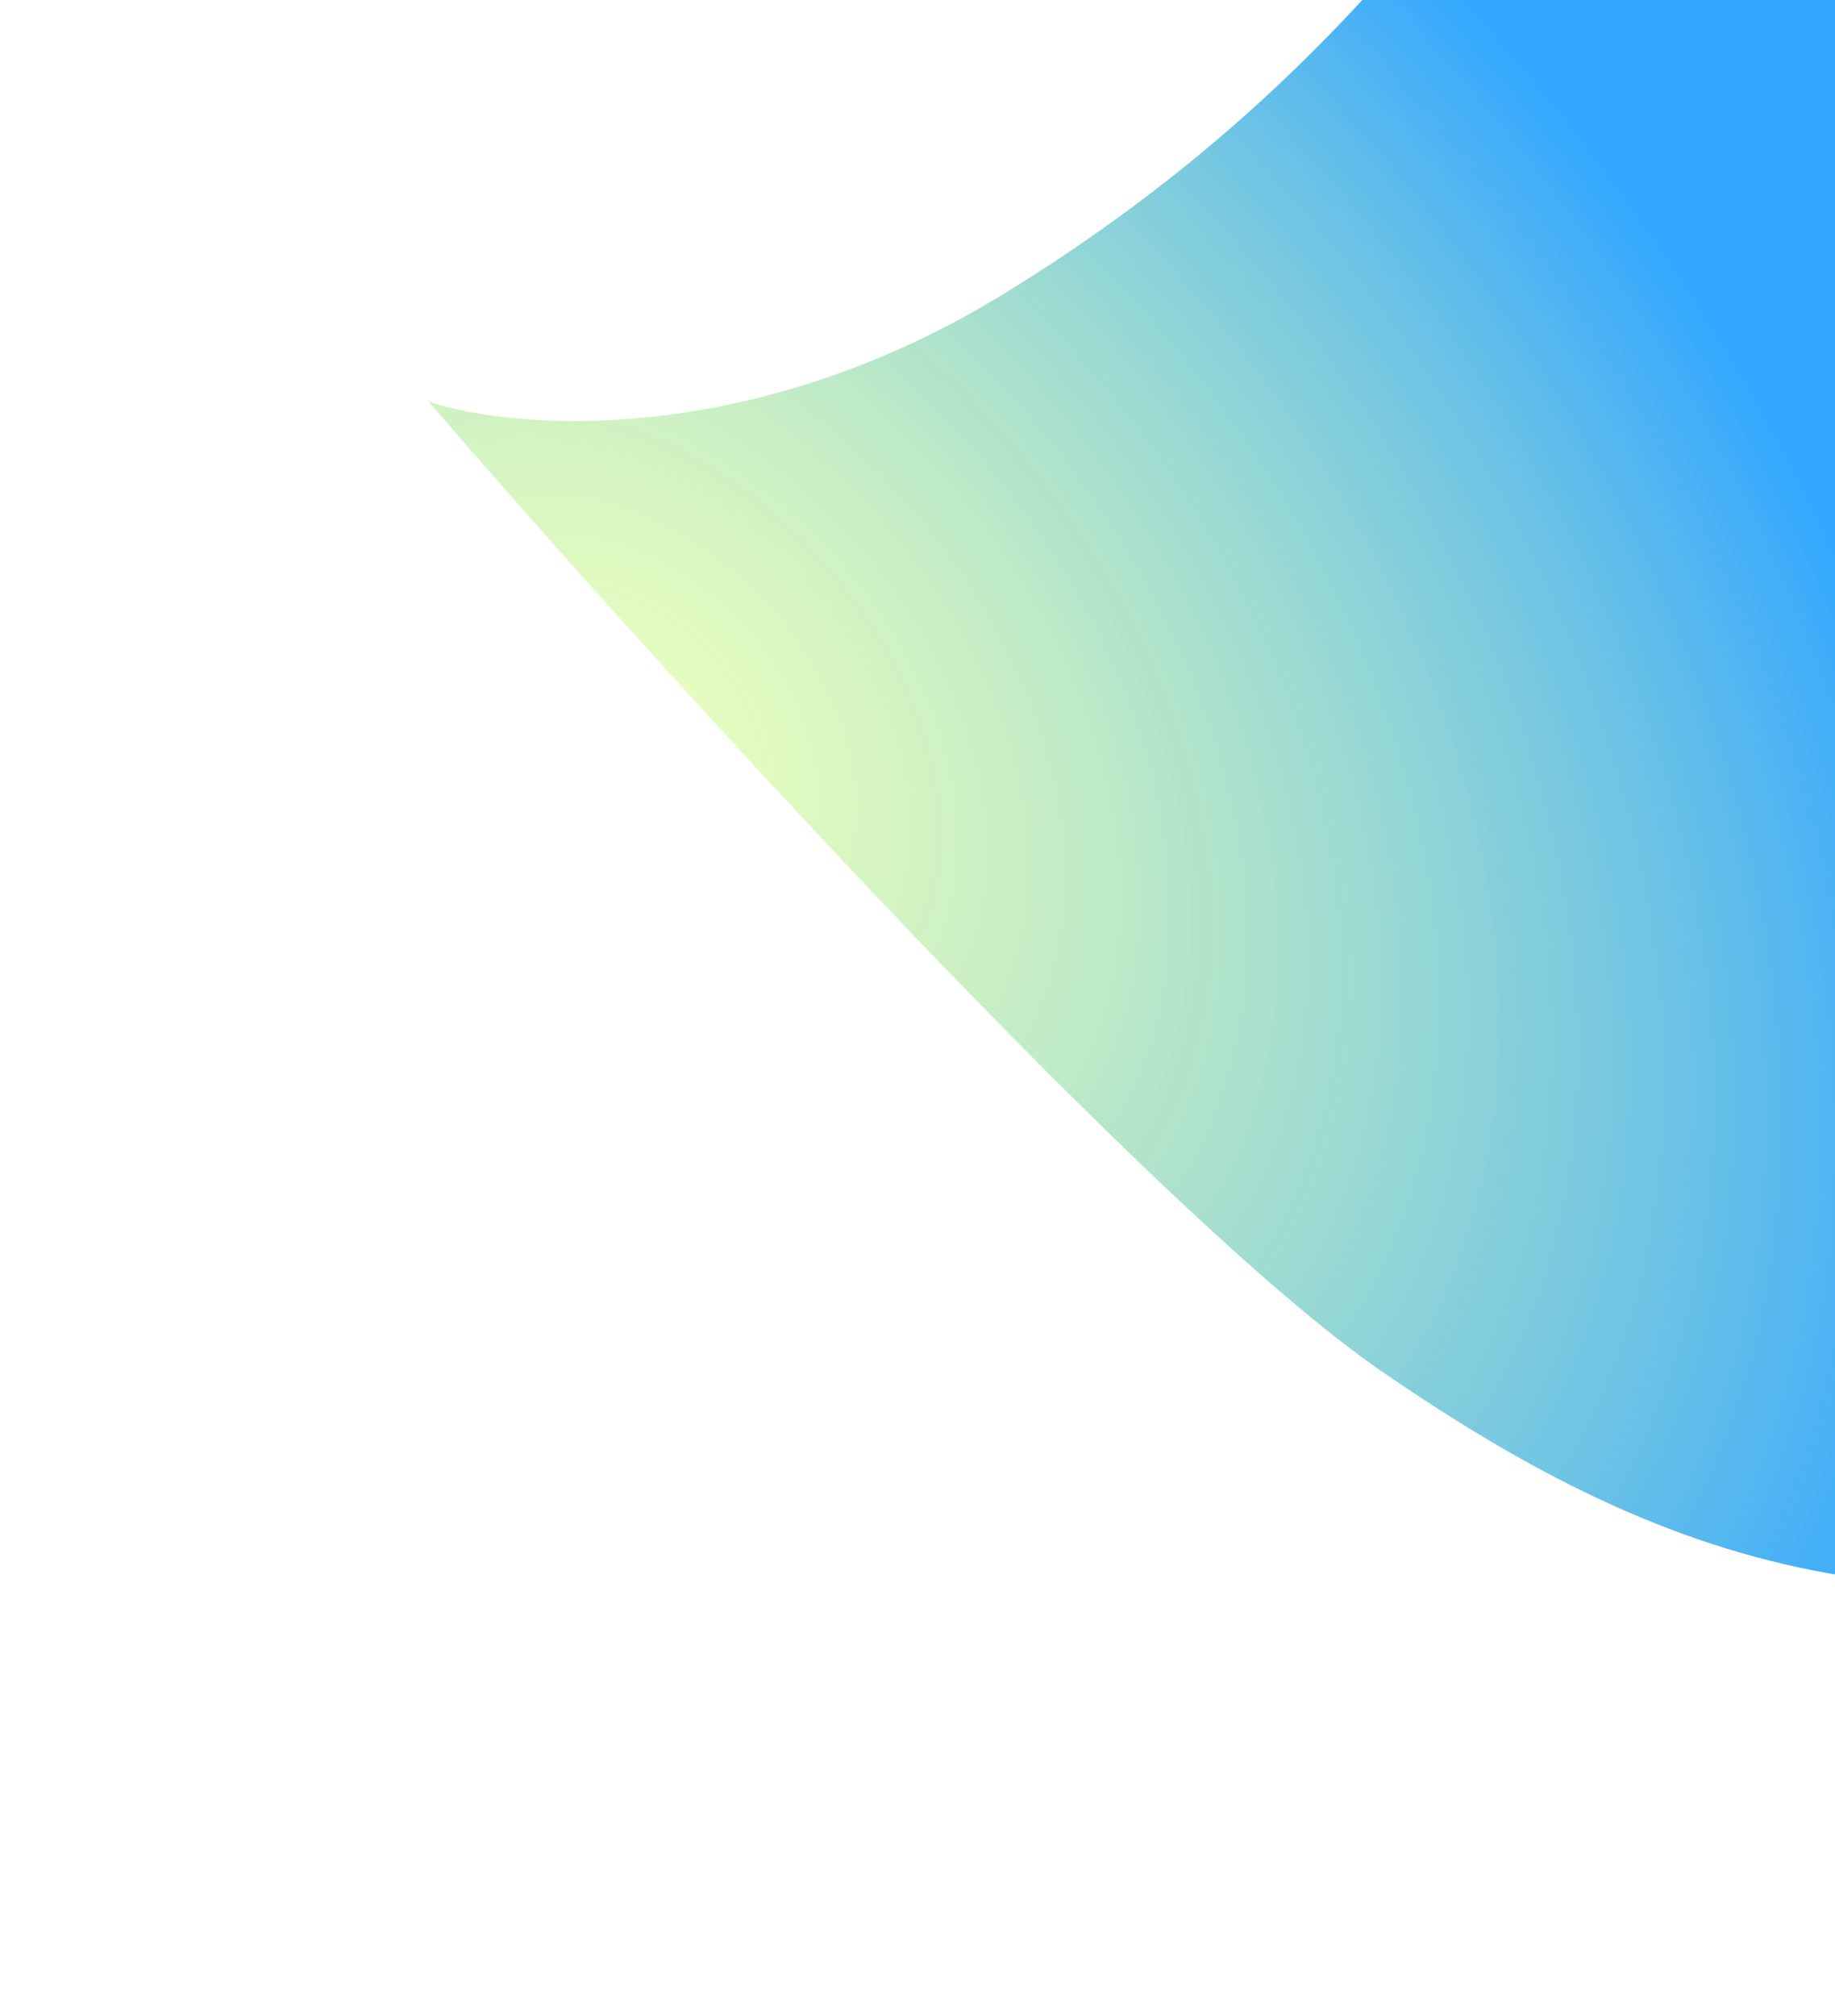 <svg width="857" height="941" viewBox="0 0 857 941" fill="none" xmlns="http://www.w3.org/2000/svg">
<g opacity="0.8" filter="url(#filter0_f_311_24638)">
<path d="M469.355 136.819C351.213 209.431 240.692 200.875 200.199 187.52C304.154 307.88 538.799 566.961 645.742 640.402C779.421 732.203 909.047 779.277 1124.84 700.716C1340.64 622.154 1443.12 621.385 1376.95 349.233C1310.78 77.082 1990.98 -312.099 1946.21 -345.455C1901.45 -378.811 1697.93 -468.83 1555.59 -519.105C1413.26 -569.38 1205.38 -532.982 1102.33 -512.079C999.291 -491.175 877.781 -337.946 785.653 -199.393C693.526 -60.841 617.033 46.054 469.355 136.819Z" fill="url(#paint0_radial_311_24638)"/>
</g>
<defs>
<filter id="filter0_f_311_24638" x="0.195" y="-744.488" width="2148.14" height="1684.99" filterUnits="userSpaceOnUse" color-interpolation-filters="sRGB">
<feFlood flood-opacity="0" result="BackgroundImageFix"/>
<feBlend mode="normal" in="SourceGraphic" in2="BackgroundImageFix" result="shape"/>
<feGaussianBlur stdDeviation="100" result="effect1_foregroundBlur_311_24638"/>
</filter>
<radialGradient id="paint0_radial_311_24638" cx="0" cy="0" r="1" gradientUnits="userSpaceOnUse" gradientTransform="translate(290.5 343) rotate(-44.17) scale(528.208 737.611)">
<stop stop-color="#D1FF5F" stop-opacity="0.5"/>
<stop offset="1" stop-color="#0091FF"/>
</radialGradient>
</defs>
</svg>
